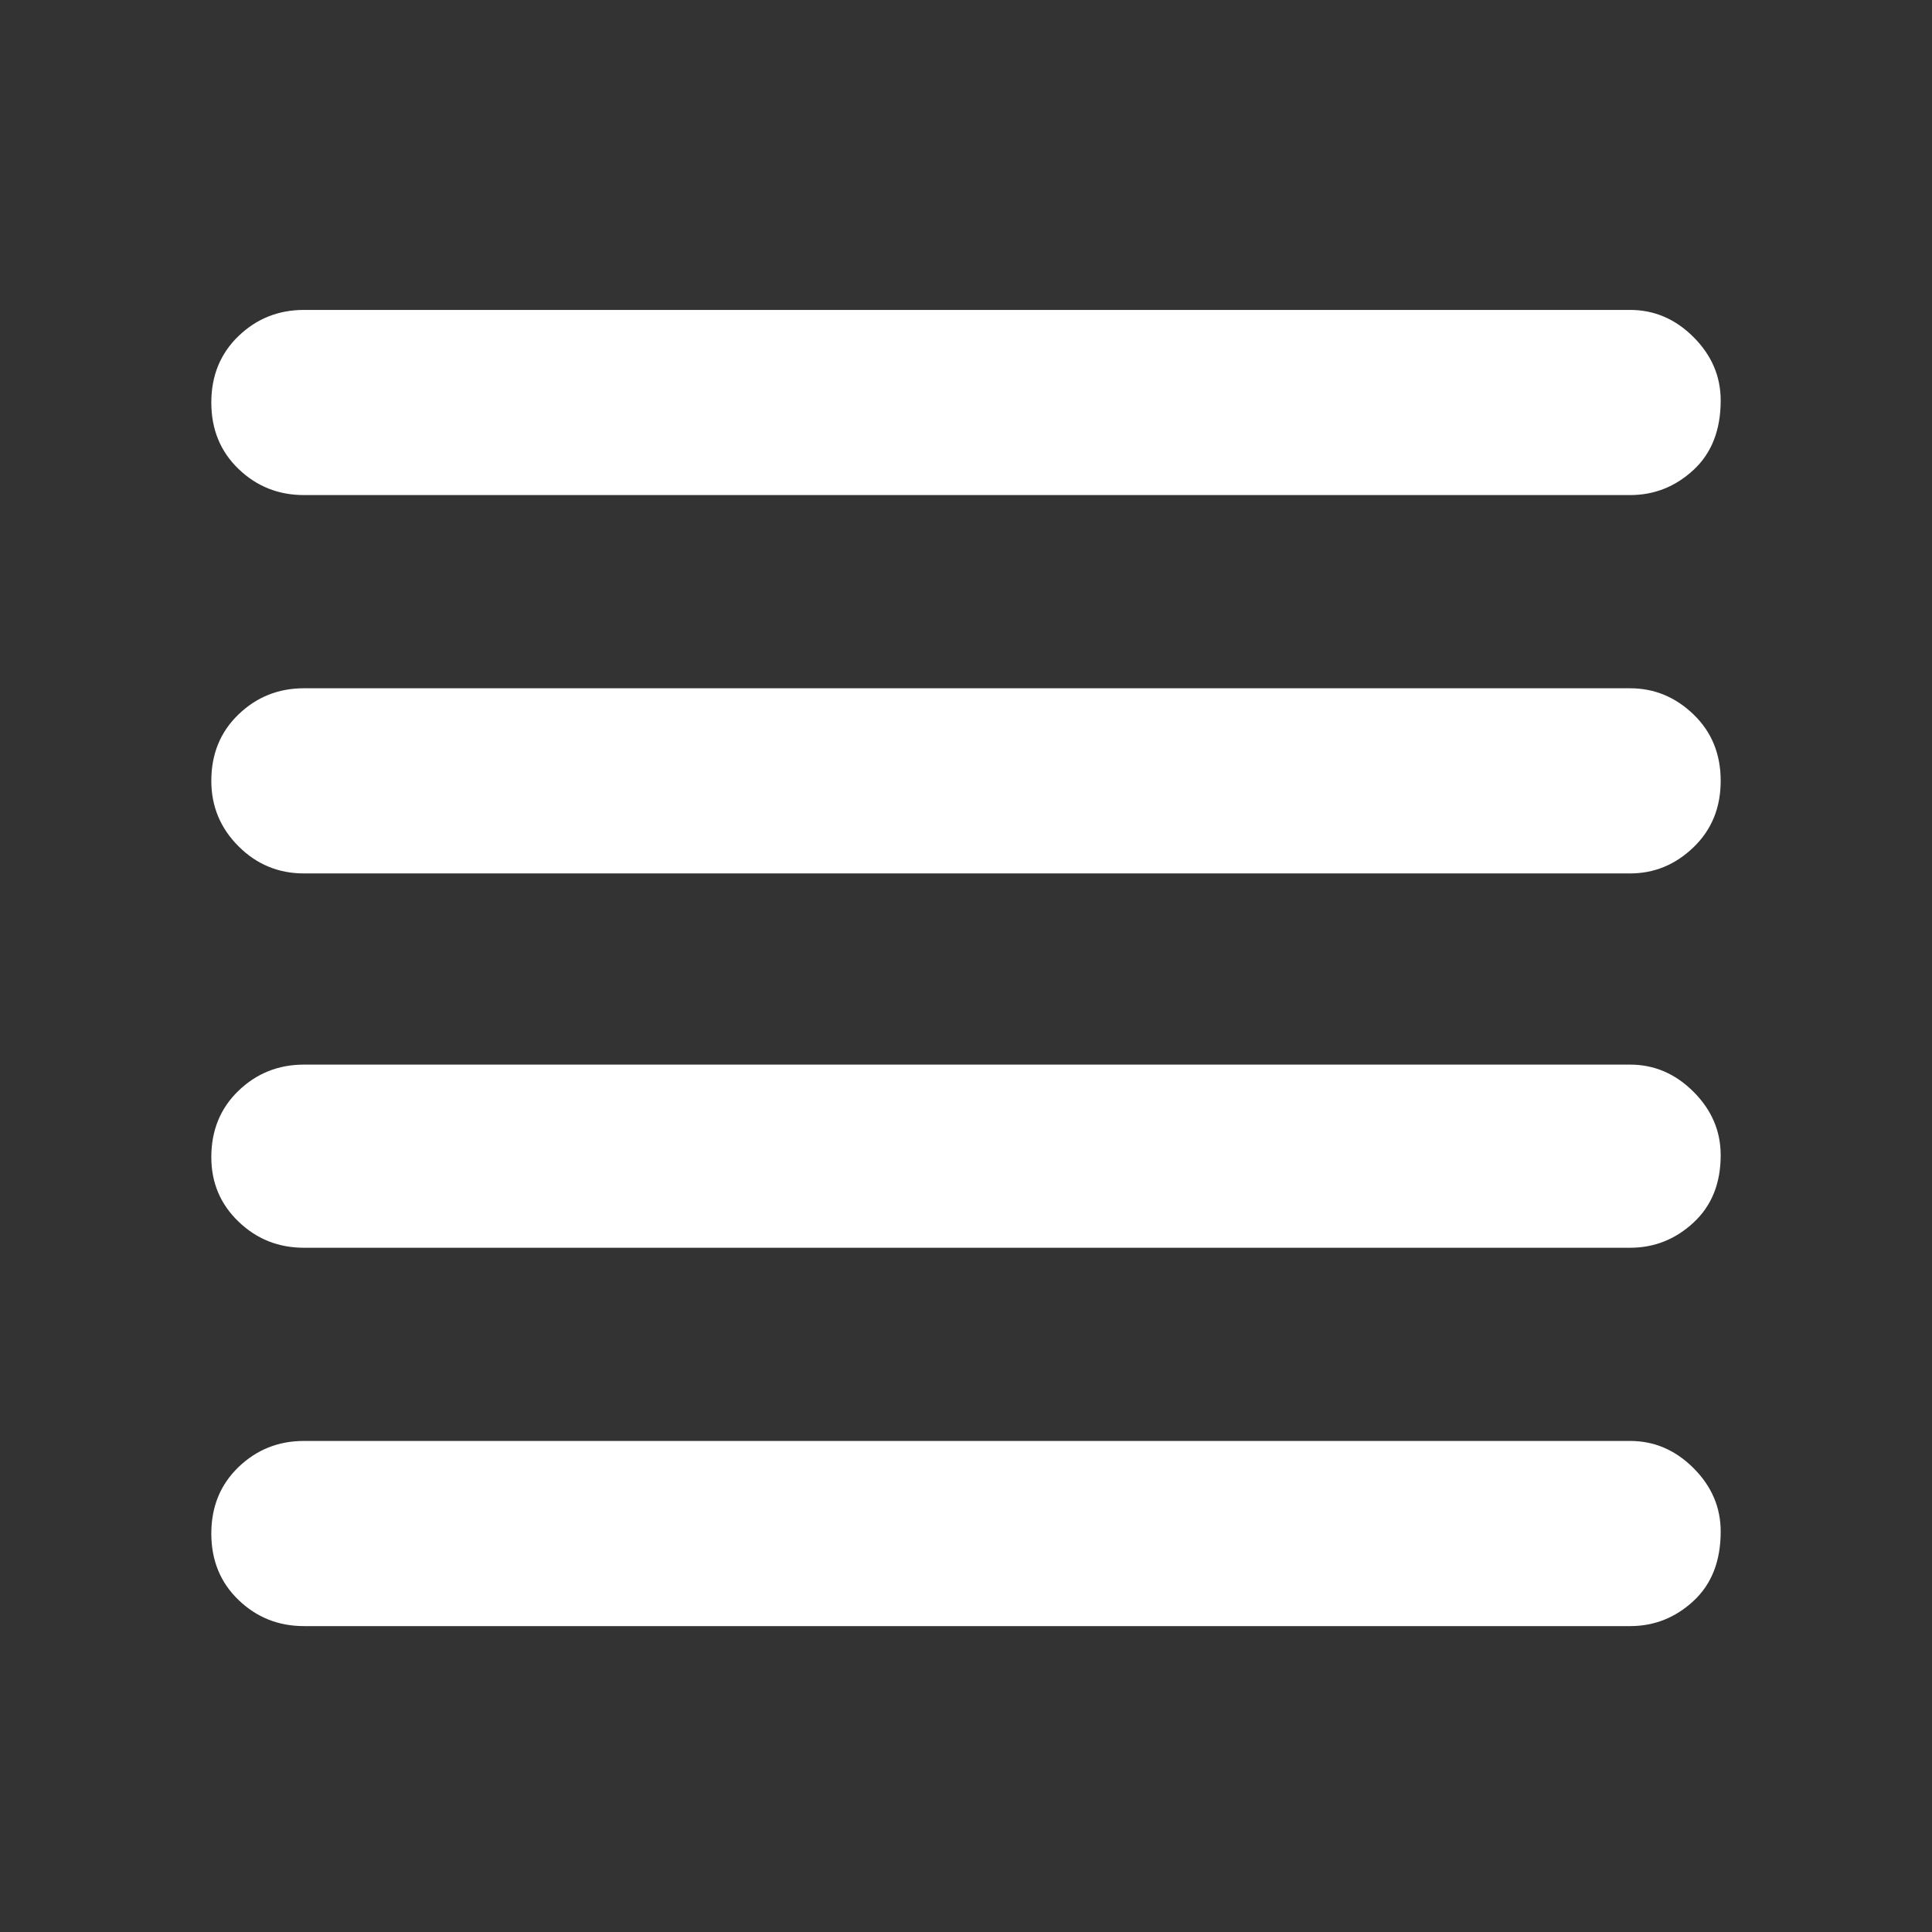 <svg xmlns="http://www.w3.org/2000/svg" height="48" width="48" fill="#ffffff">
    <rect width="100%" height="100%" fill="#333333" stroke="none"/>
    <path d="M7.55 31Q6.6 31 5.925 30.35Q5.25 29.7 5.25 28.75Q5.25 27.75 5.925 27.1Q6.6 26.45 7.55 26.45H40.5Q41.4 26.45 42.075 27.125Q42.75 27.8 42.75 28.7Q42.75 29.75 42.075 30.375Q41.4 31 40.5 31ZM7.55 40.4Q6.6 40.4 5.925 39.75Q5.25 39.1 5.25 38.1Q5.25 37.1 5.925 36.45Q6.6 35.8 7.55 35.8H40.5Q41.4 35.8 42.075 36.475Q42.75 37.15 42.75 38.05Q42.75 39.15 42.075 39.775Q41.4 40.4 40.5 40.4ZM7.55 21.7Q6.6 21.7 5.925 21.025Q5.25 20.35 5.25 19.4Q5.25 18.4 5.925 17.75Q6.6 17.1 7.55 17.1H40.5Q41.4 17.1 42.075 17.75Q42.75 18.4 42.75 19.4Q42.75 20.4 42.075 21.05Q41.4 21.7 40.5 21.7ZM7.55 12.3Q6.6 12.3 5.925 11.65Q5.25 11 5.25 10Q5.25 9 5.925 8.35Q6.6 7.7 7.55 7.7H40.5Q41.4 7.7 42.075 8.375Q42.75 9.05 42.75 9.95Q42.75 11.05 42.075 11.675Q41.4 12.3 40.5 12.3Z"/>
</svg>